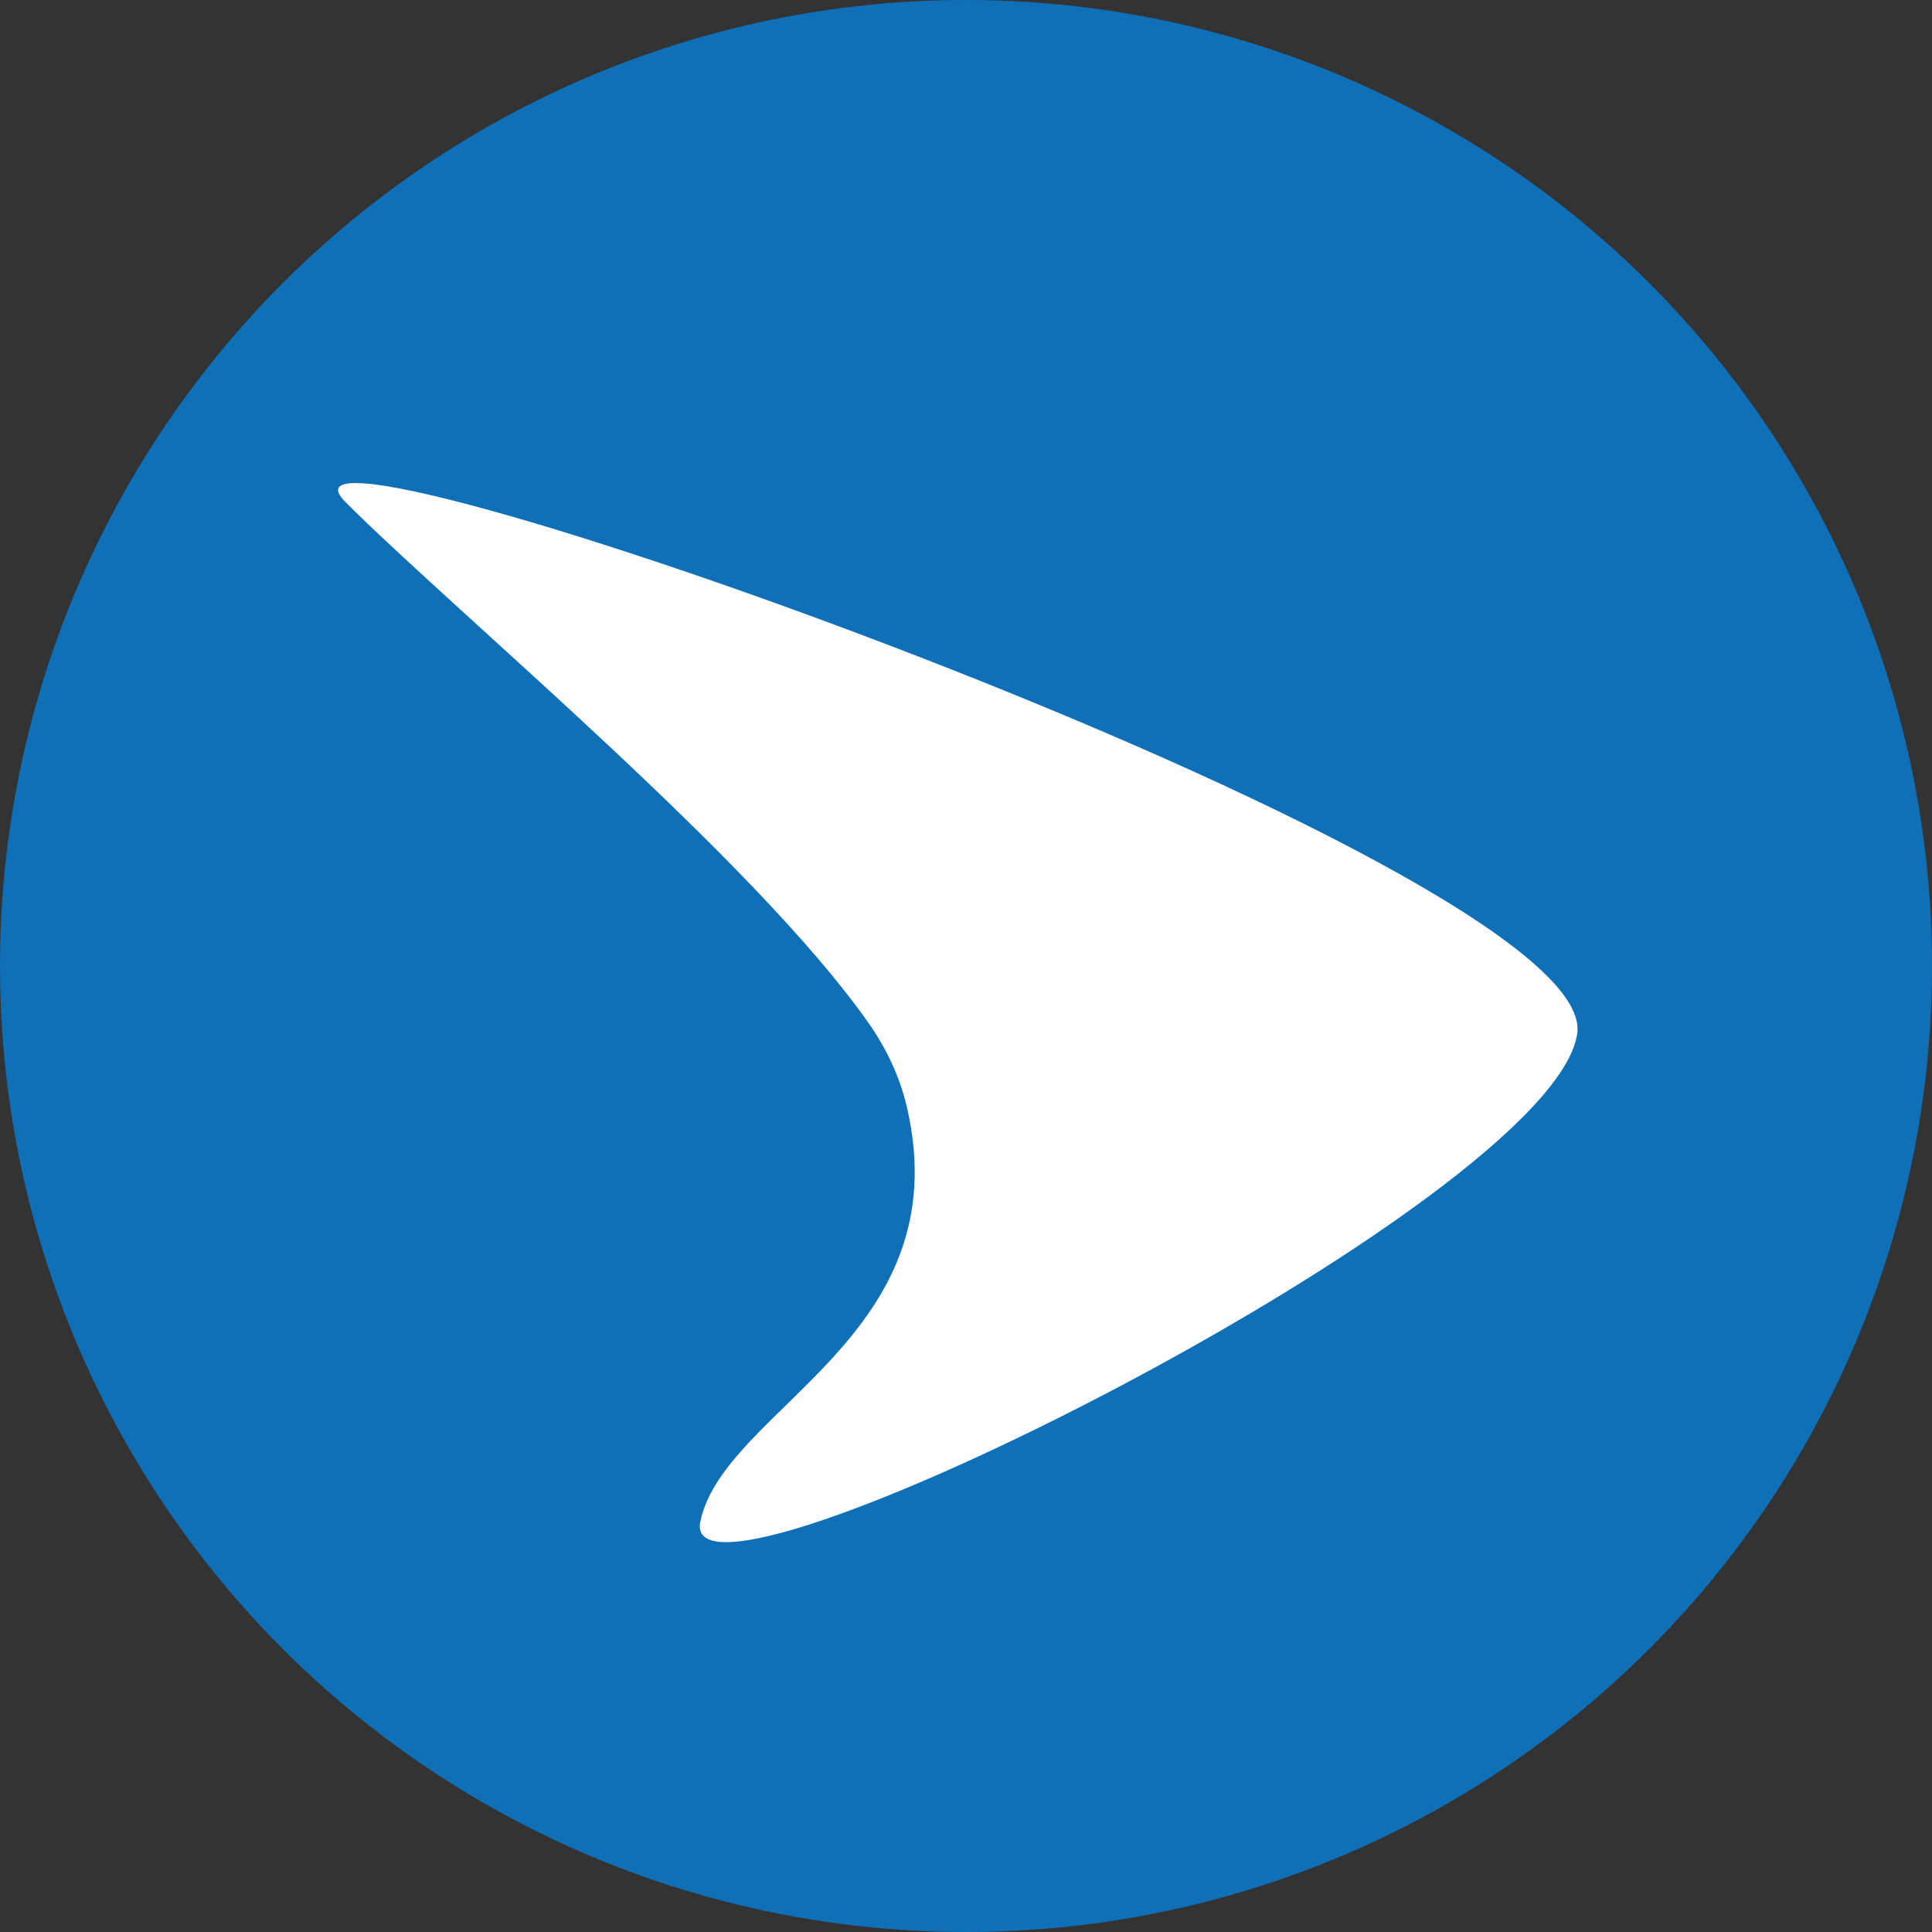 <svg width="16" height="16" viewBox="0 0 16 16" fill="none" xmlns="http://www.w3.org/2000/svg">
<rect x="0" y="0" width="16" height="16" fill="#333333" stroke="none"/>
<circle cx="8" cy="8" r="8" fill="#0F70B7"/>
<path d="M13.062 8.559C13.262 7.159 1.862 3.159 2.862 4.159C3.785 5.081 6.244 7.118 7.195 8.475C7.342 8.685 7.453 8.92 7.511 9.17C7.951 11.072 5.999 11.659 5.8 12.6C5.589 13.6 12.862 9.959 13.062 8.559Z" fill="white"/>
</svg>
